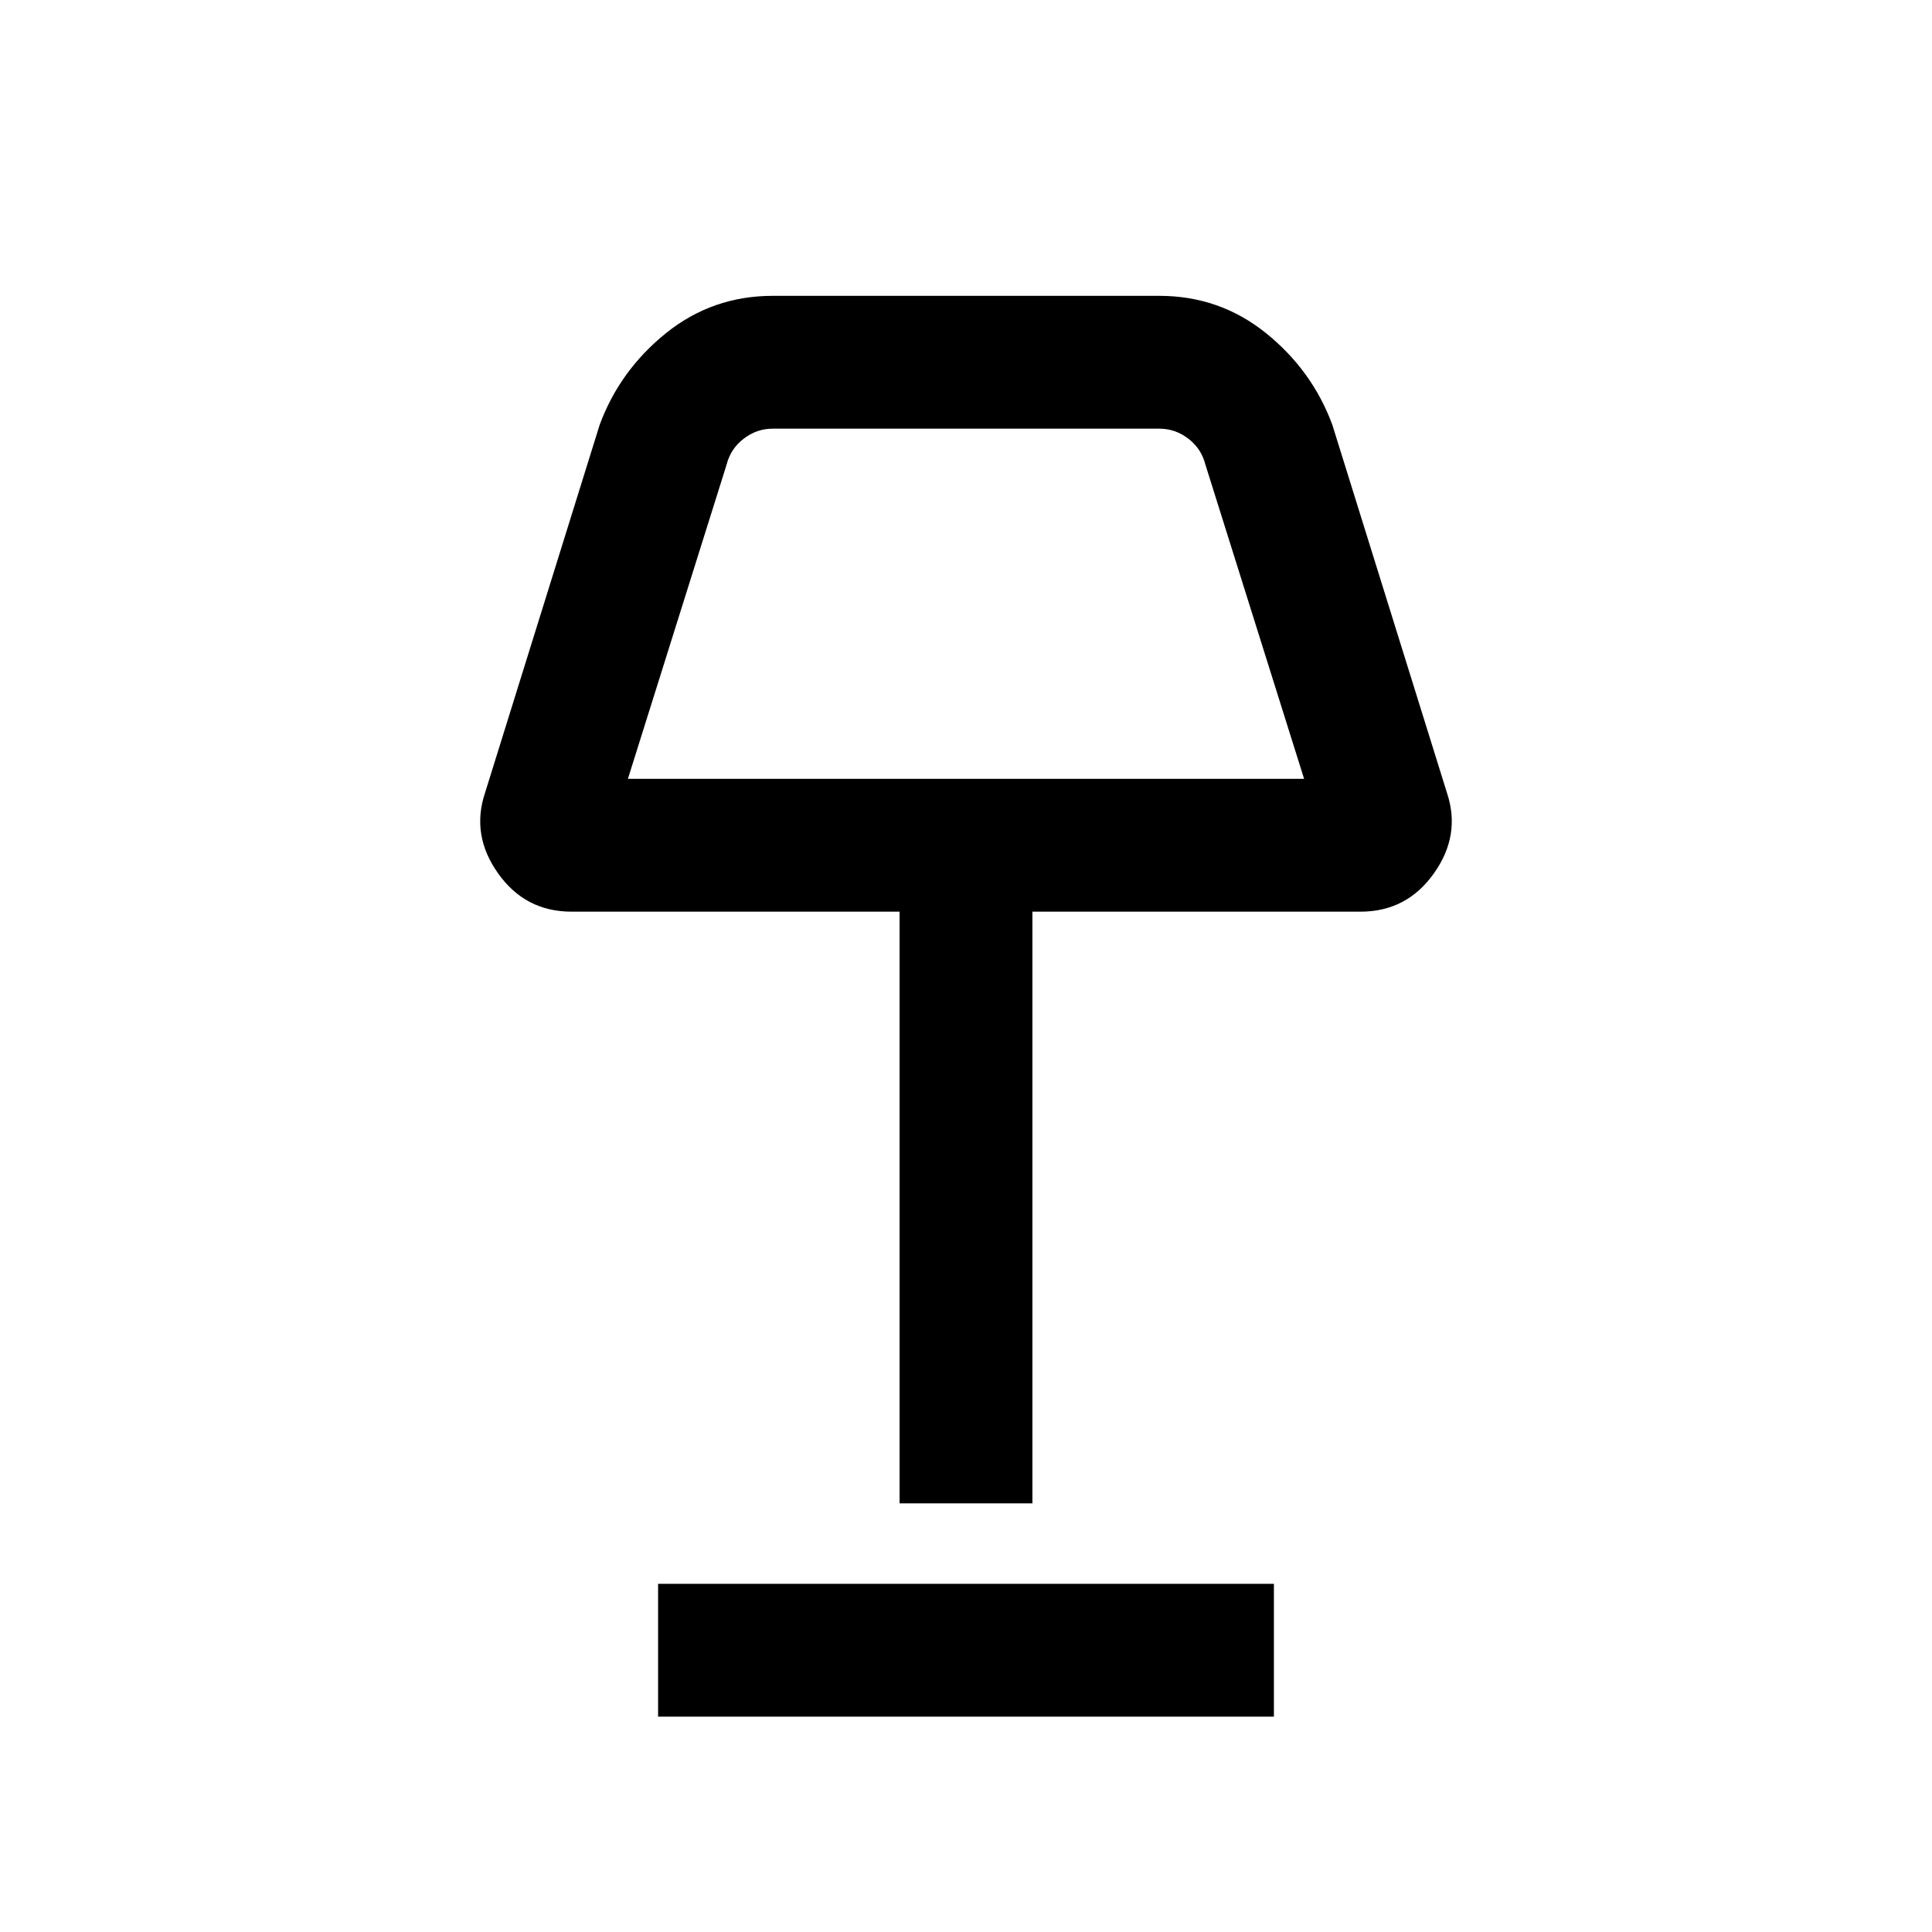 <svg xmlns="http://www.w3.org/2000/svg" height="24" width="24"><path d="M11.175 18.675v-7.35H7.1q-.575 0-.912-.475-.338-.475-.163-1L7.45 5.275q.25-.675.825-1.138.575-.462 1.325-.462h4.8q.75 0 1.325.462.575.463.825 1.138l1.425 4.575q.175.525-.163 1-.337.475-.912.475h-4.075v7.35Zm-3.375-9h8.4l-1.225-3.9q-.05-.2-.212-.325-.163-.125-.363-.125H9.6q-.2 0-.362.125-.163.125-.213.325Zm.375 11.65v-1.65h7.65v1.65ZM12 7.5Z"/></svg>
